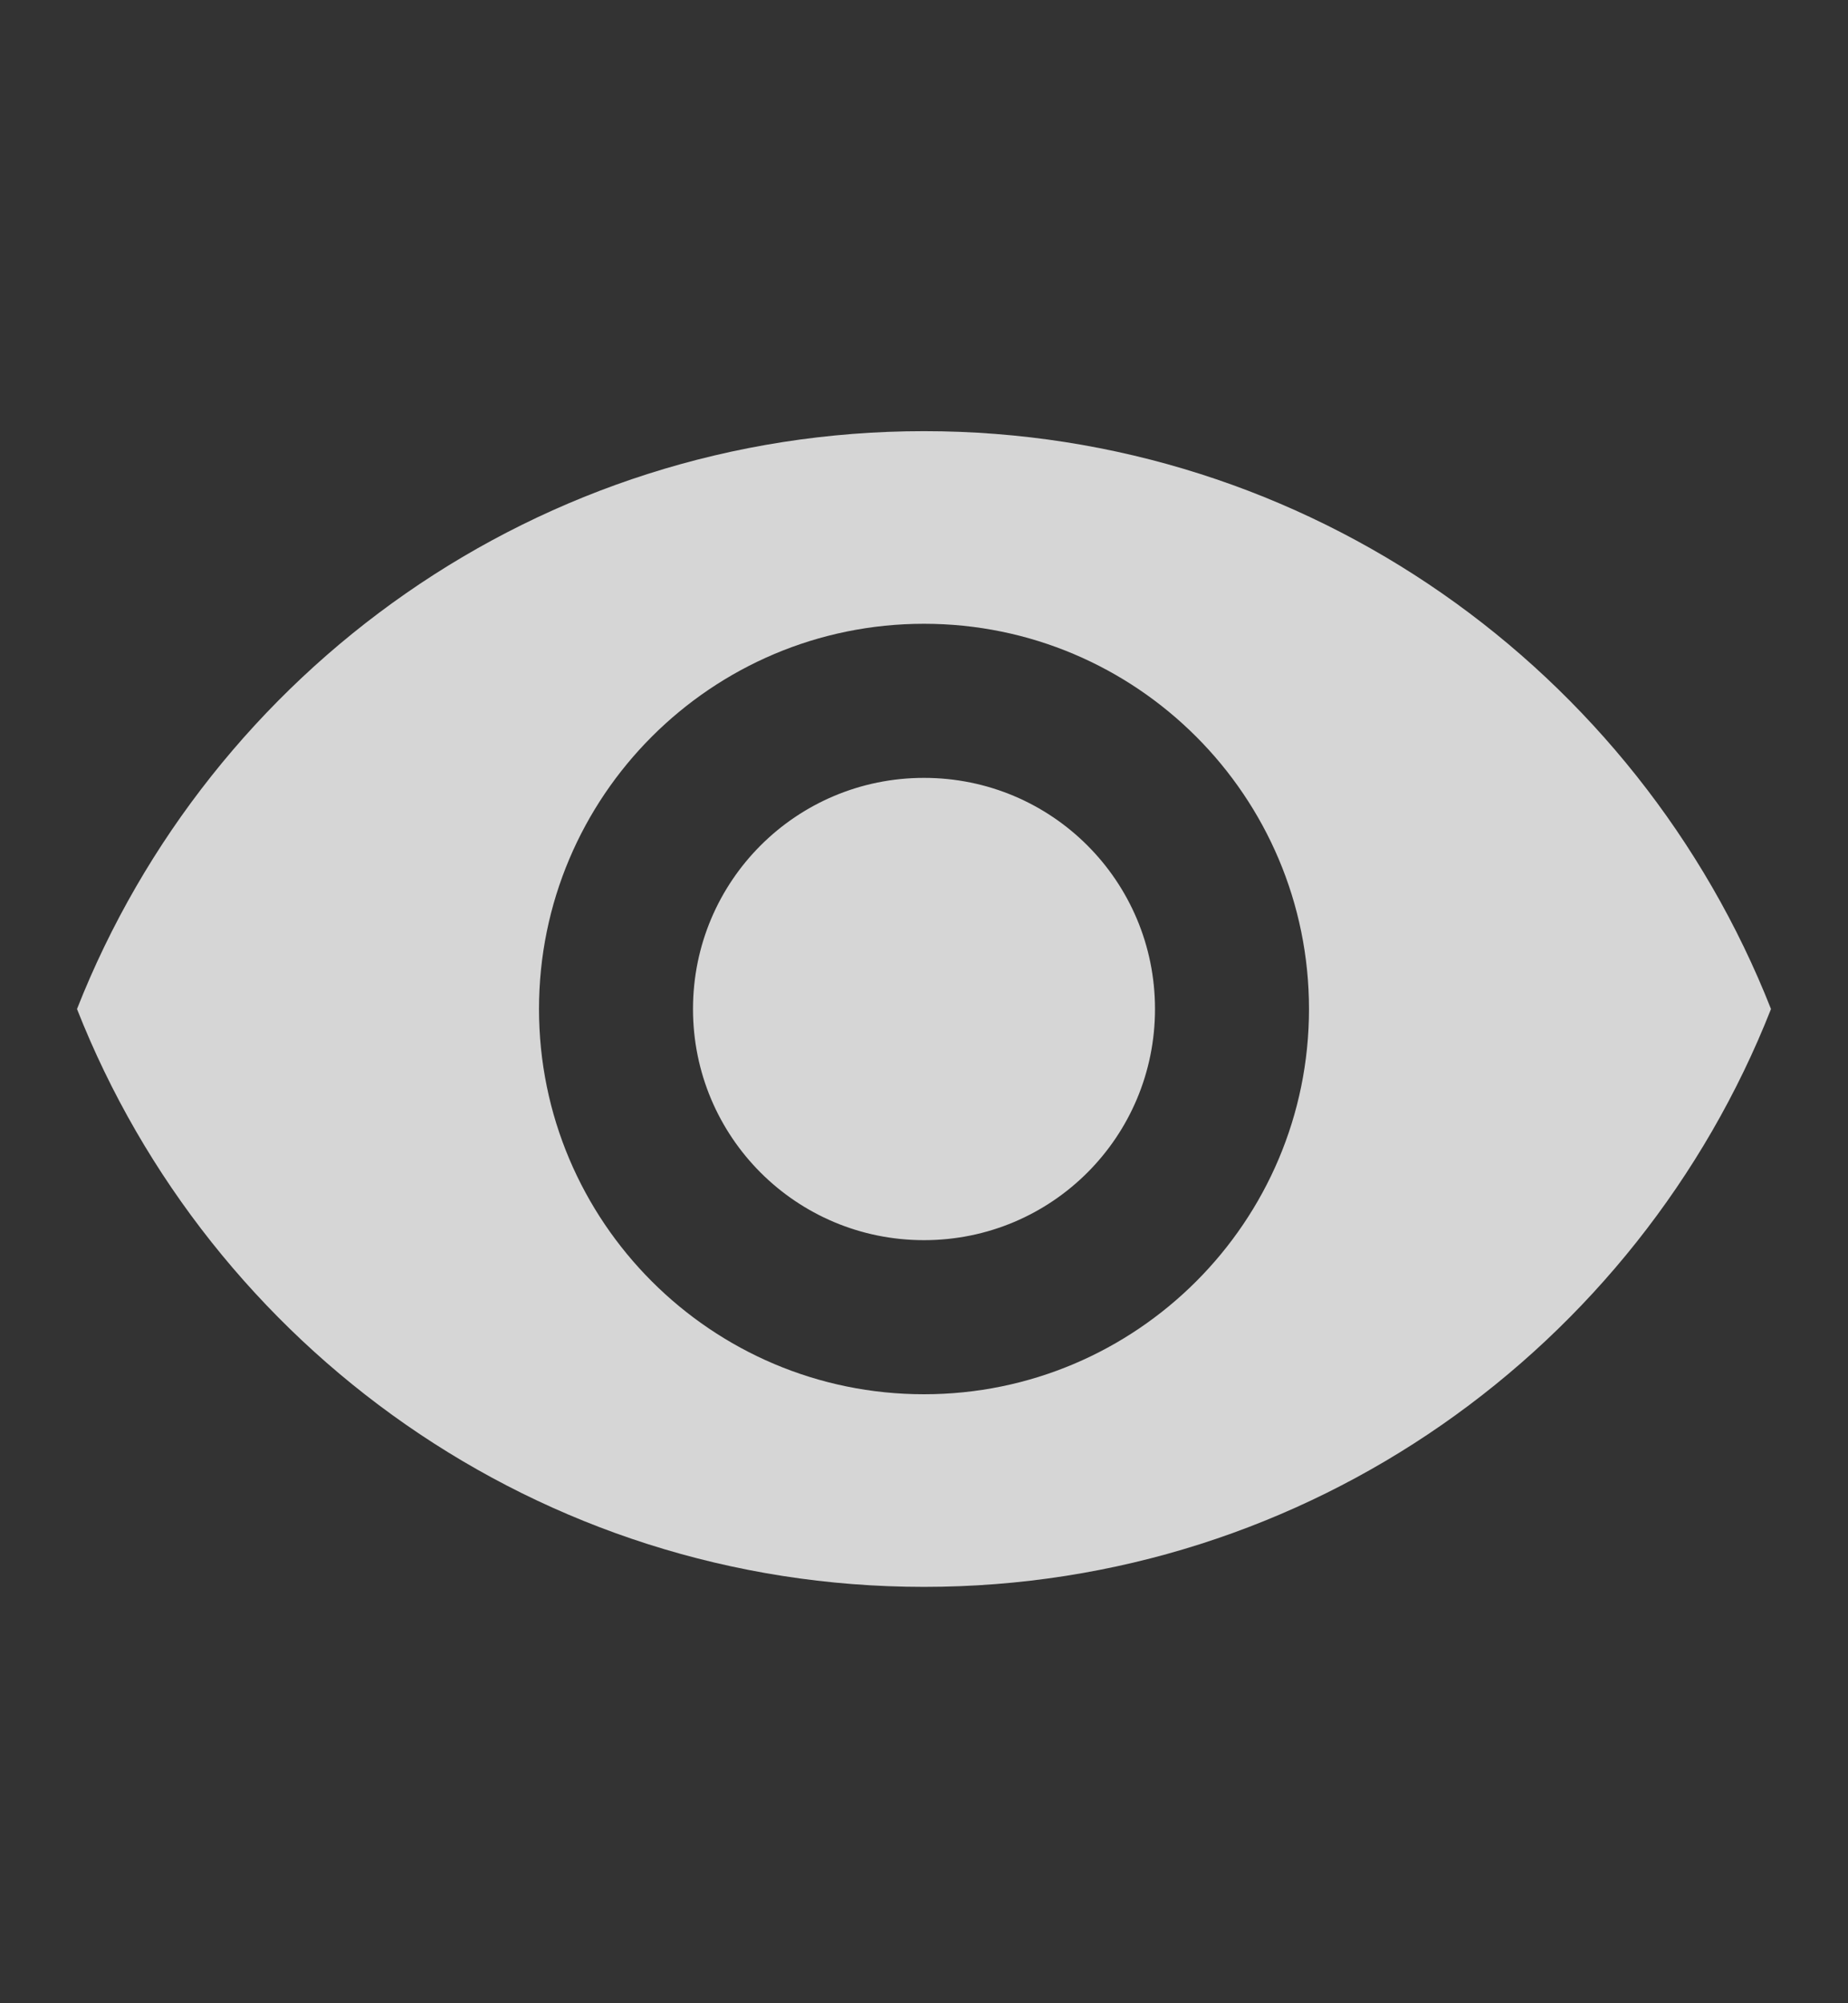 <svg width="12" height="13" viewBox="0 0 12 13" fill="none" xmlns="http://www.w3.org/2000/svg">
<rect x="0" y="0" width="12" height="13" fill="#333333" stroke="none"/>
<path d="M6 2.798C3.5 2.798 1.365 4.353 0.5 6.548C1.365 8.743 3.5 10.298 6 10.298C8.5 10.298 10.635 8.743 11.5 6.548C10.635 4.353 8.5 2.798 6 2.798ZM6 9.048C4.62 9.048 3.5 7.928 3.5 6.548C3.5 5.168 4.62 4.048 6 4.048C7.38 4.048 8.5 5.168 8.5 6.548C8.5 7.928 7.38 9.048 6 9.048ZM6 5.048C5.17 5.048 4.5 5.718 4.5 6.548C4.5 7.378 5.17 8.048 6 8.048C6.83 8.048 7.5 7.378 7.5 6.548C7.5 5.718 6.83 5.048 6 5.048Z" fill="#ffffff" fill-opacity="0.8"/>
</svg>
